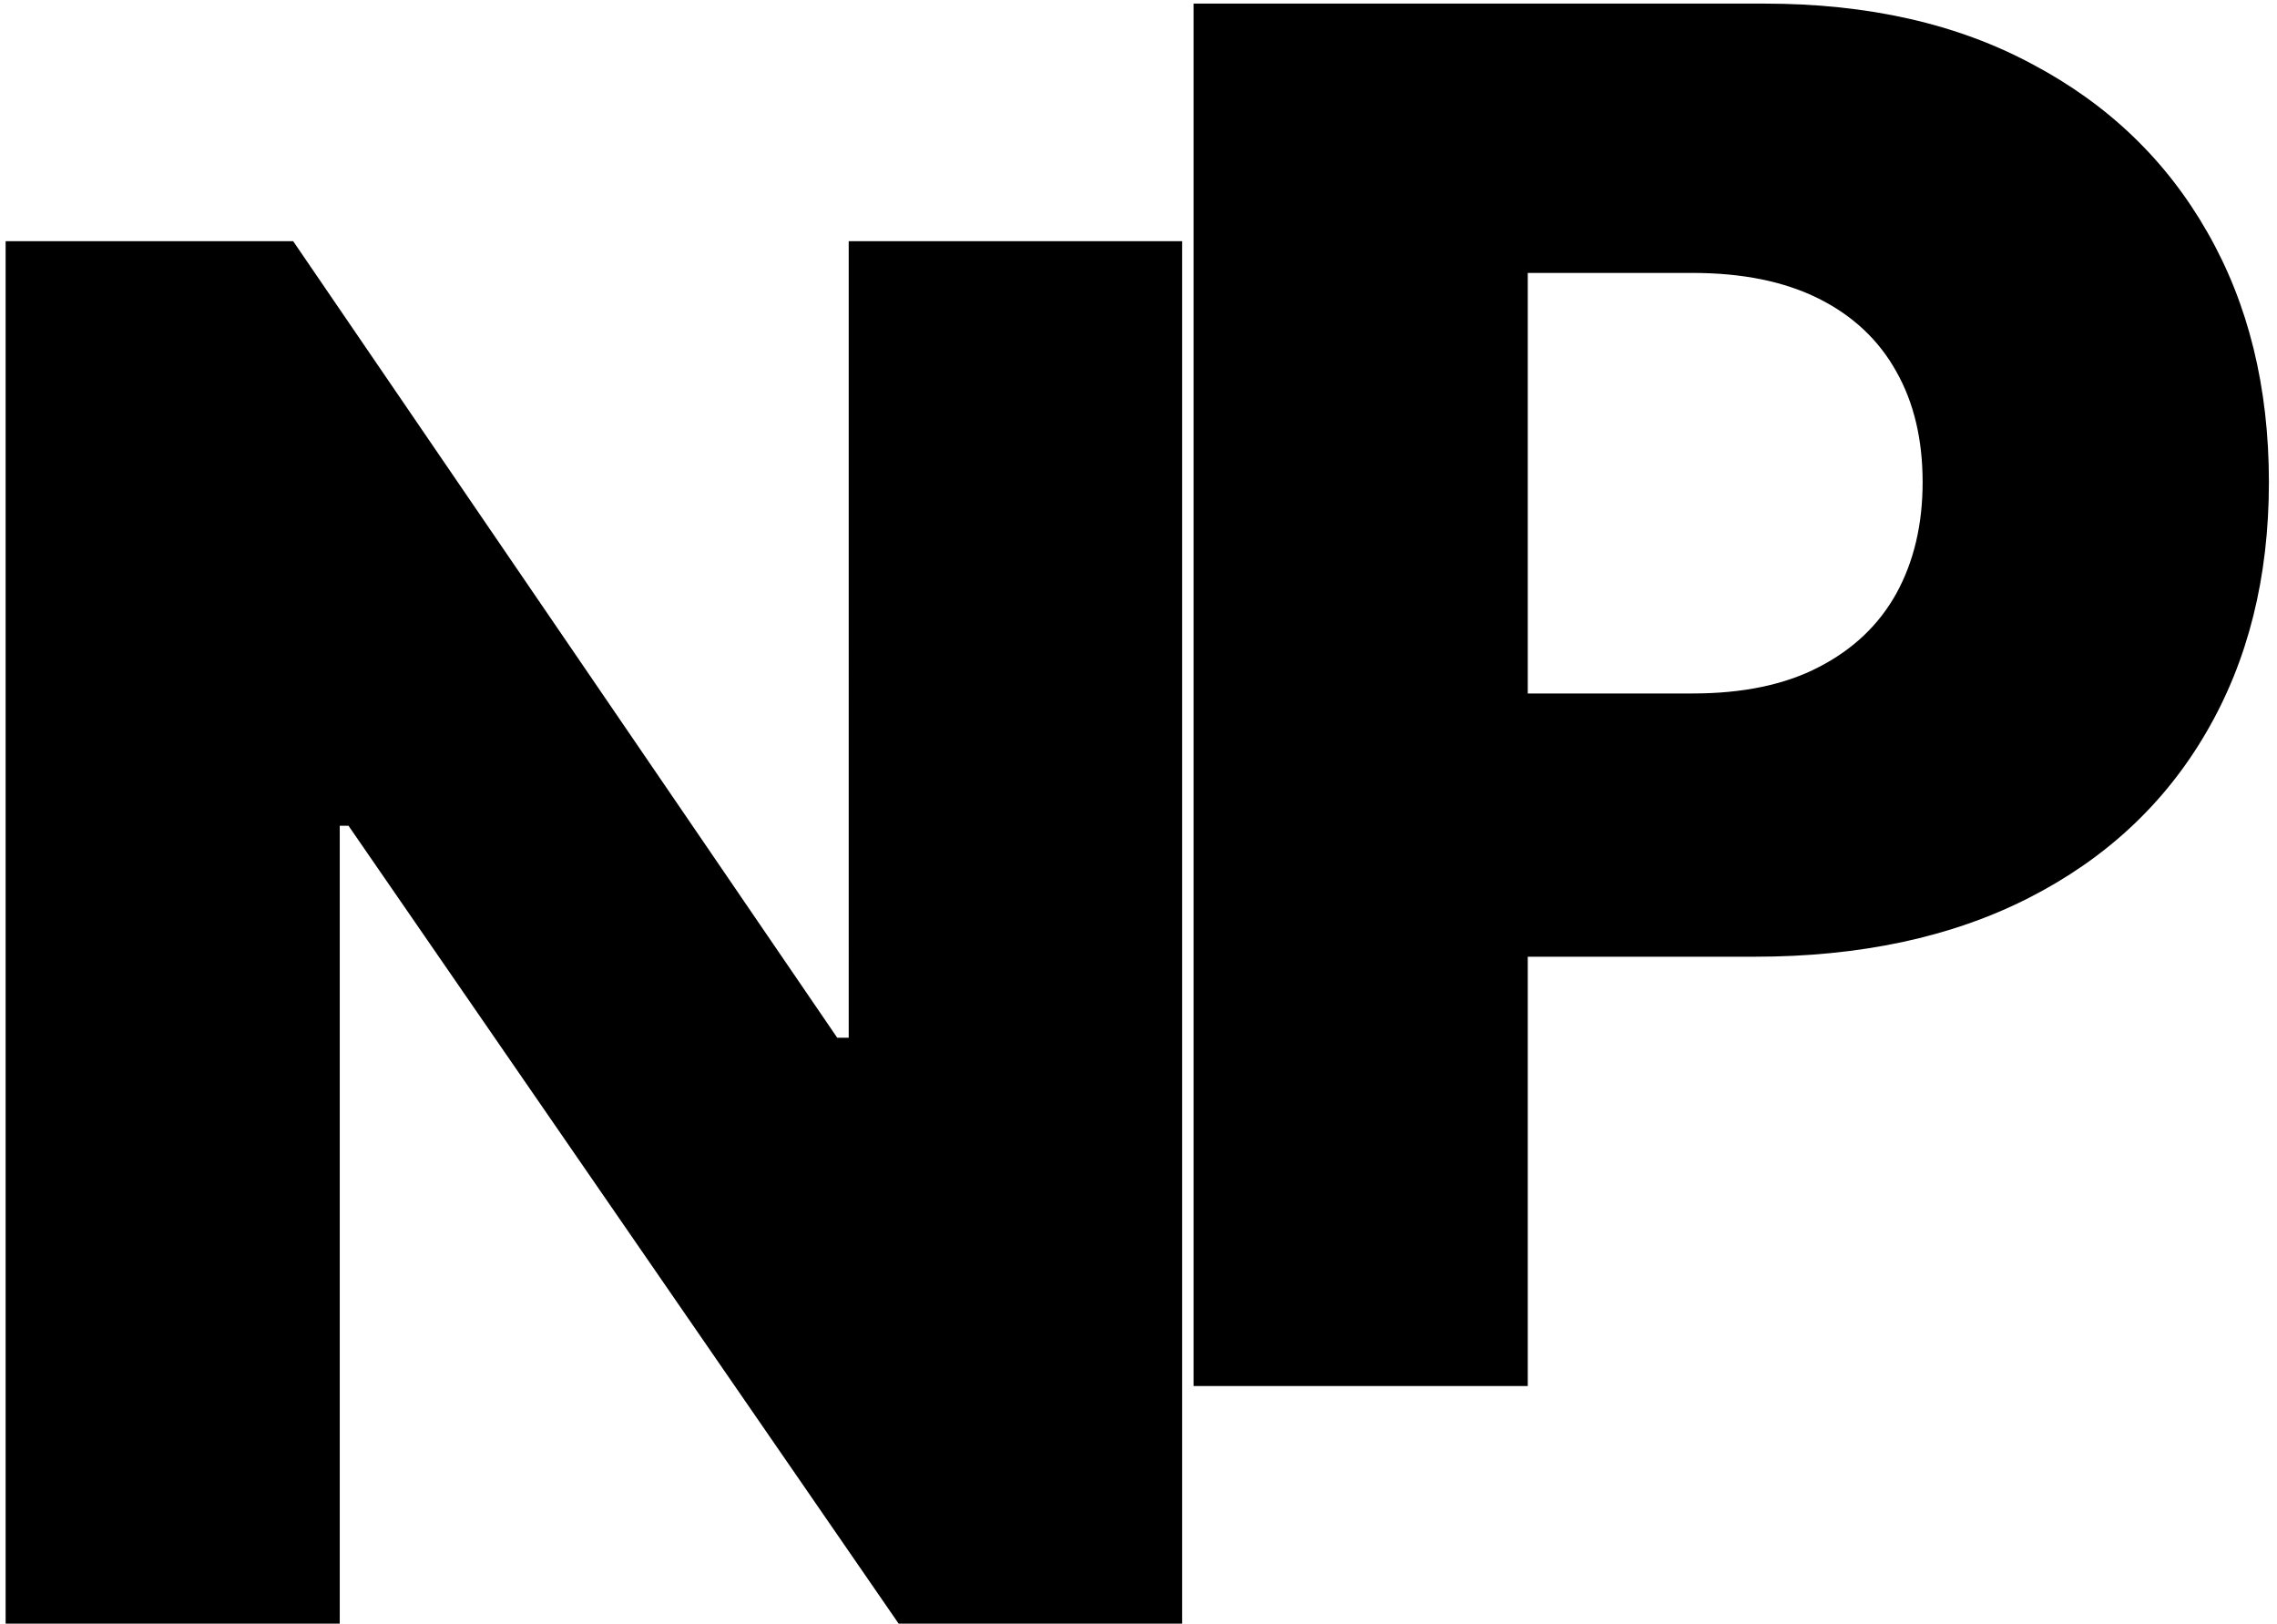 <svg width="115" height="82" viewBox="0 0 115 82" fill="none" xmlns="http://www.w3.org/2000/svg"><path d="M59.705 12.182V82H45.386L17.602 41.705h-.443V82H.284V12.182h14.523l27.477 40.227h.58V12.182h16.84ZM60.284 70V.182h28.841c5.227 0 9.739 1.023 13.534 3.068 3.818 2.023 6.761 4.852 8.83 8.489 2.068 3.613 3.102 7.818 3.102 12.613 0 4.819-1.057 9.034-3.171 12.648-2.09 3.59-5.079 6.375-8.965 8.352-3.887 1.978-8.5 2.966-13.841 2.966H70.818V35.023h14.66c2.545 0 4.67-.443 6.374-1.33 1.727-.886 3.034-2.125 3.92-3.716.887-1.613 1.33-3.488 1.33-5.625 0-2.159-.443-4.023-1.33-5.59-.886-1.591-2.193-2.819-3.92-3.682-1.727-.864-3.852-1.296-6.375-1.296H77.16V70H60.284Z" fill="currentColor" class="st0"/></svg>


